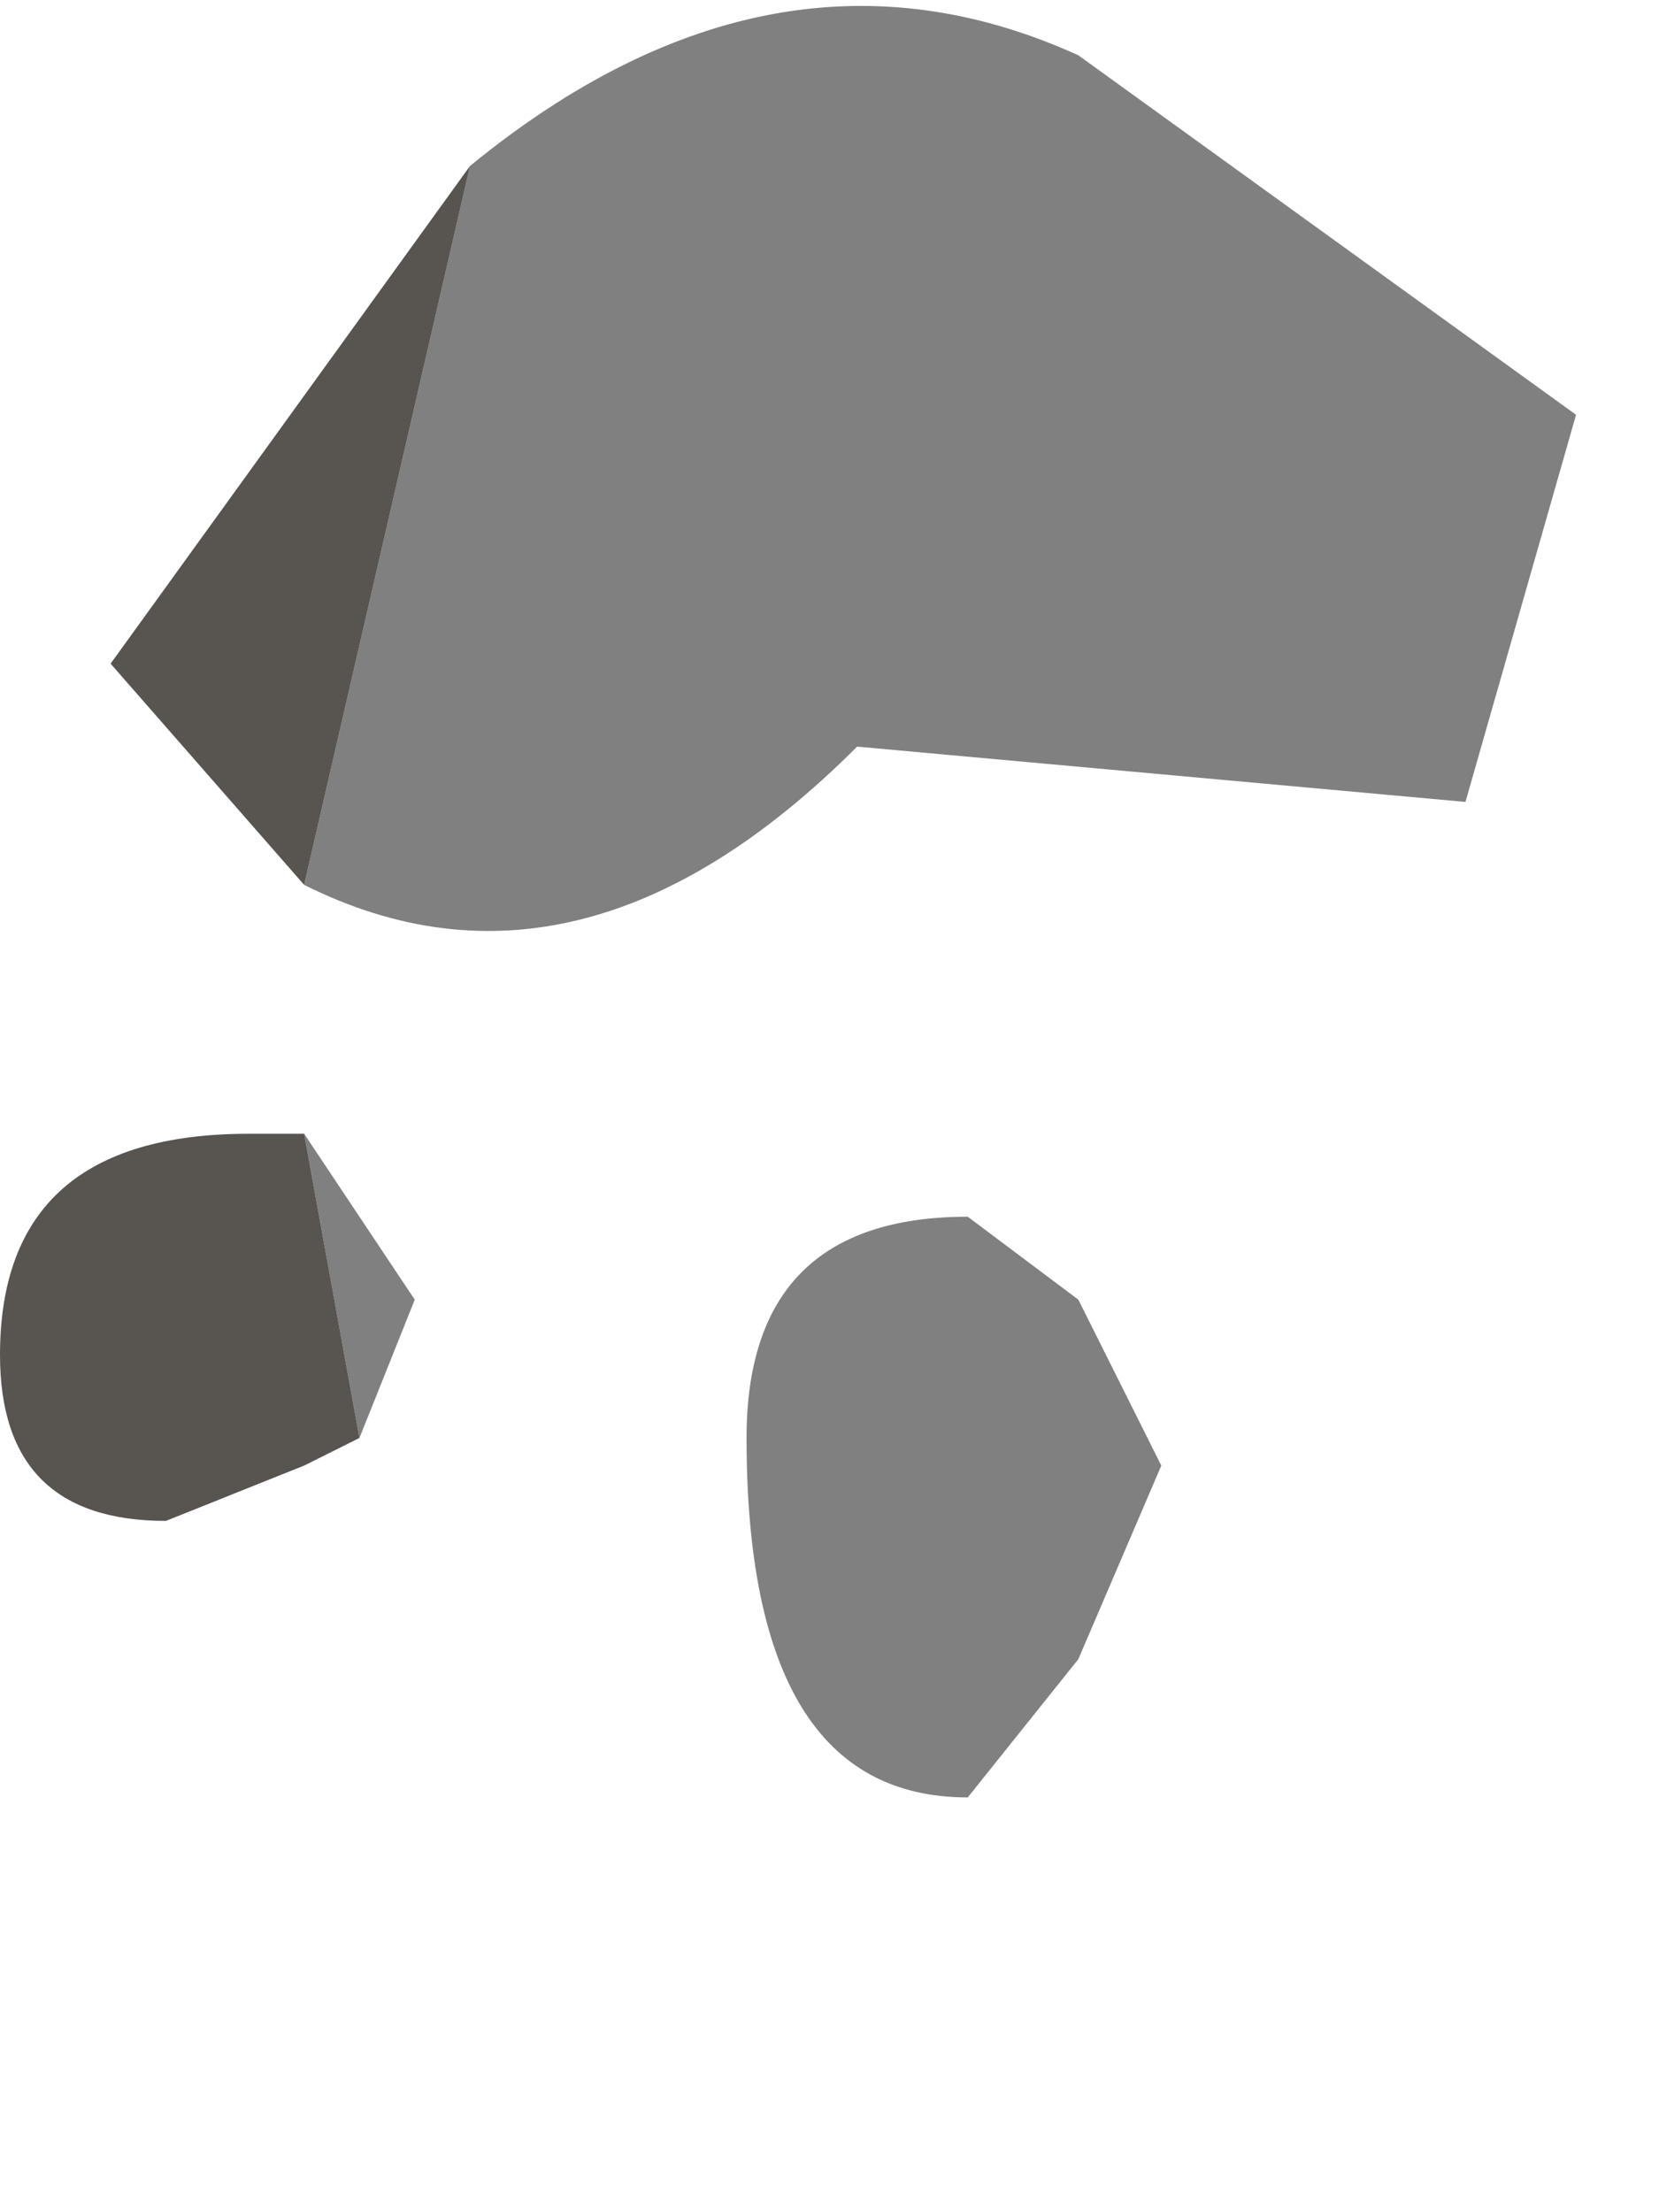 <?xml version="1.0" encoding="utf-8"?>
<svg version="1.1" id="Layer_1"
xmlns="http://www.w3.org/2000/svg"
xmlns:xlink="http://www.w3.org/1999/xlink"
width="3px" height="4px"
xml:space="preserve">
<g id="PathID_3451" transform="matrix(1, 0, 0, 1, 0, 0)">
<path style="fill:#808080;fill-opacity:1" d="M0.85 0.3Q1.4 -0.15 1.95 0.1L2.85 0.75L2.65 1.45L1.55 1.35Q1.05 1.85 0.55 1.6L0.85 0.3M0.55 2.05L0.75 2.35L0.65 2.6L0.55 2.05M1.95 3L1.75 3.25Q1.35 3.25 1.35 2.6Q1.35 2.2 1.75 2.2L1.95 2.35L2.1 2.65L1.95 3" />
<path style="fill:#585551;fill-opacity:1" d="M0.85 0.3L0.55 1.6L0.2 1.2L0.85 0.3M0.65 2.6L0.55 2.65L0.3 2.75Q0 2.75 0 2.45Q0 2.05 0.45 2.05L0.55 2.05L0.65 2.6" />
</g>
</svg>
